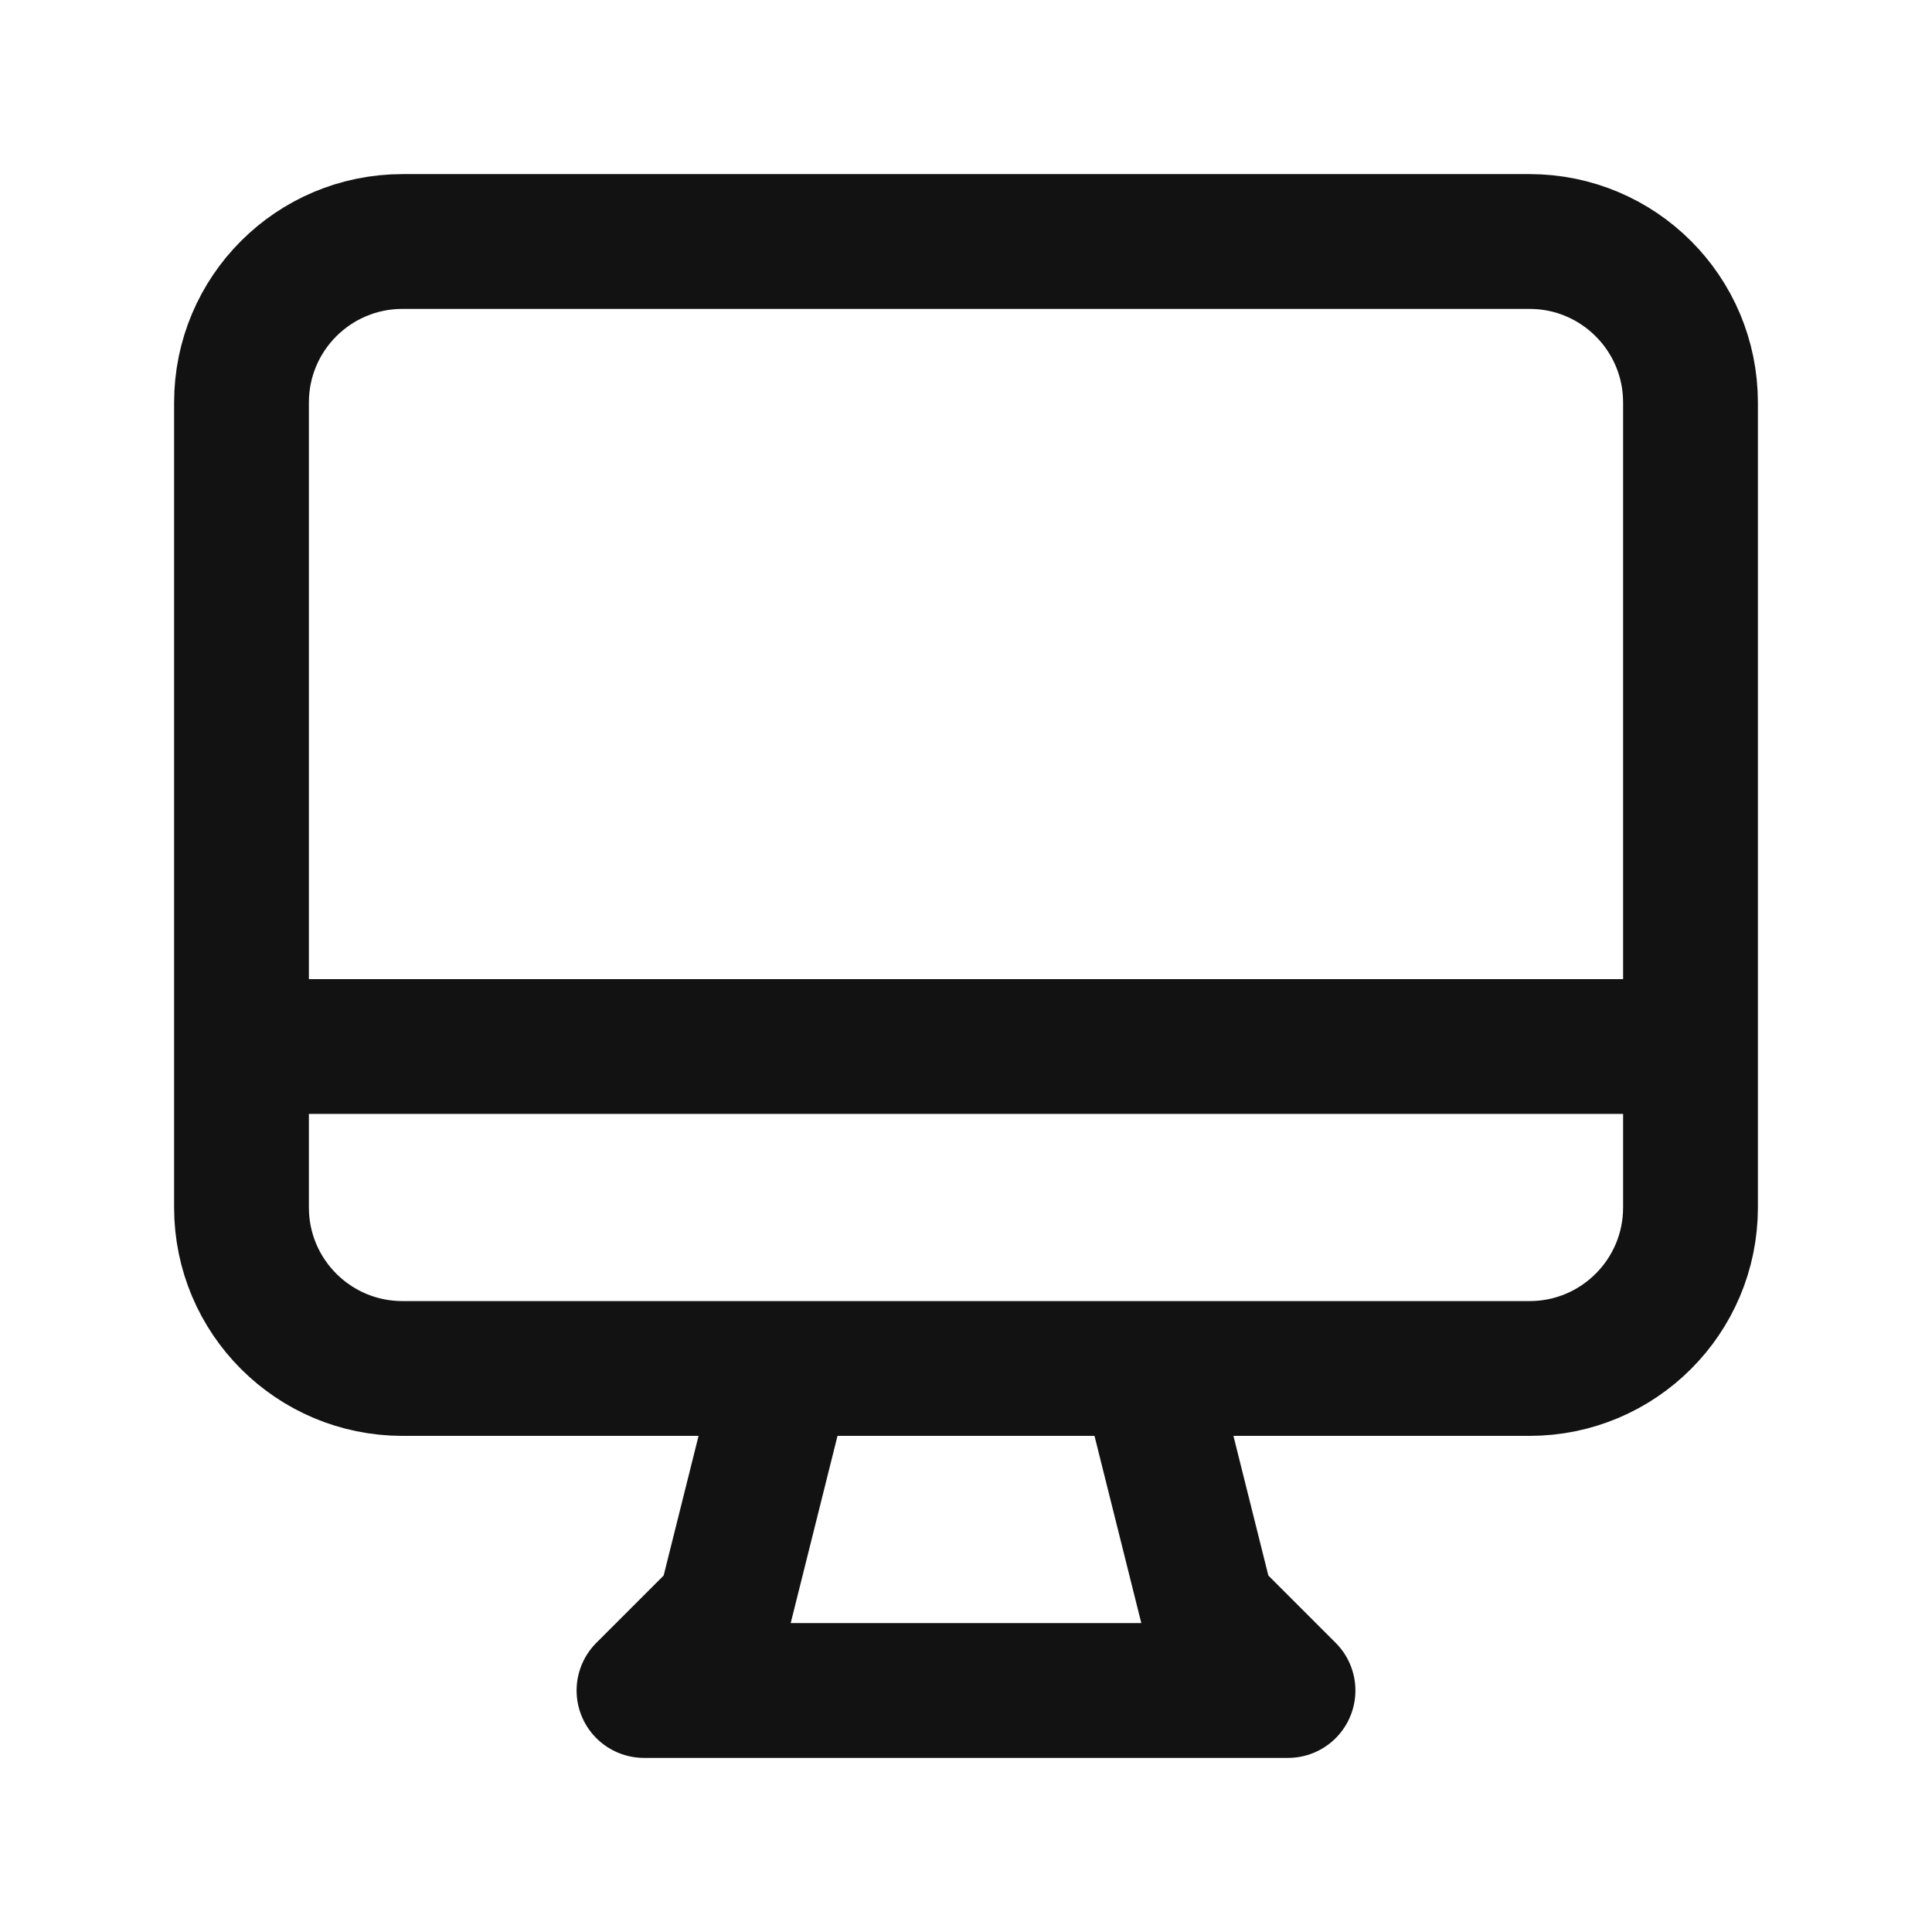 <svg width="43" height="43" viewBox="0 0 43 43" fill="none" xmlns="http://www.w3.org/2000/svg">
<path d="M17.469 30.458L16.125 35.833L14.333 37.625H28.667L26.875 35.833L25.531 30.458M5.375 23.292H37.625M8.958 30.458H34.042C36.021 30.458 37.625 28.854 37.625 26.875V8.958C37.625 6.979 36.021 5.375 34.042 5.375H8.958C6.979 5.375 5.375 6.979 5.375 8.958V26.875C5.375 28.854 6.979 30.458 8.958 30.458Z" stroke="#121212" stroke-width="3" stroke-linecap="round" stroke-linejoin="round"/>
</svg>

